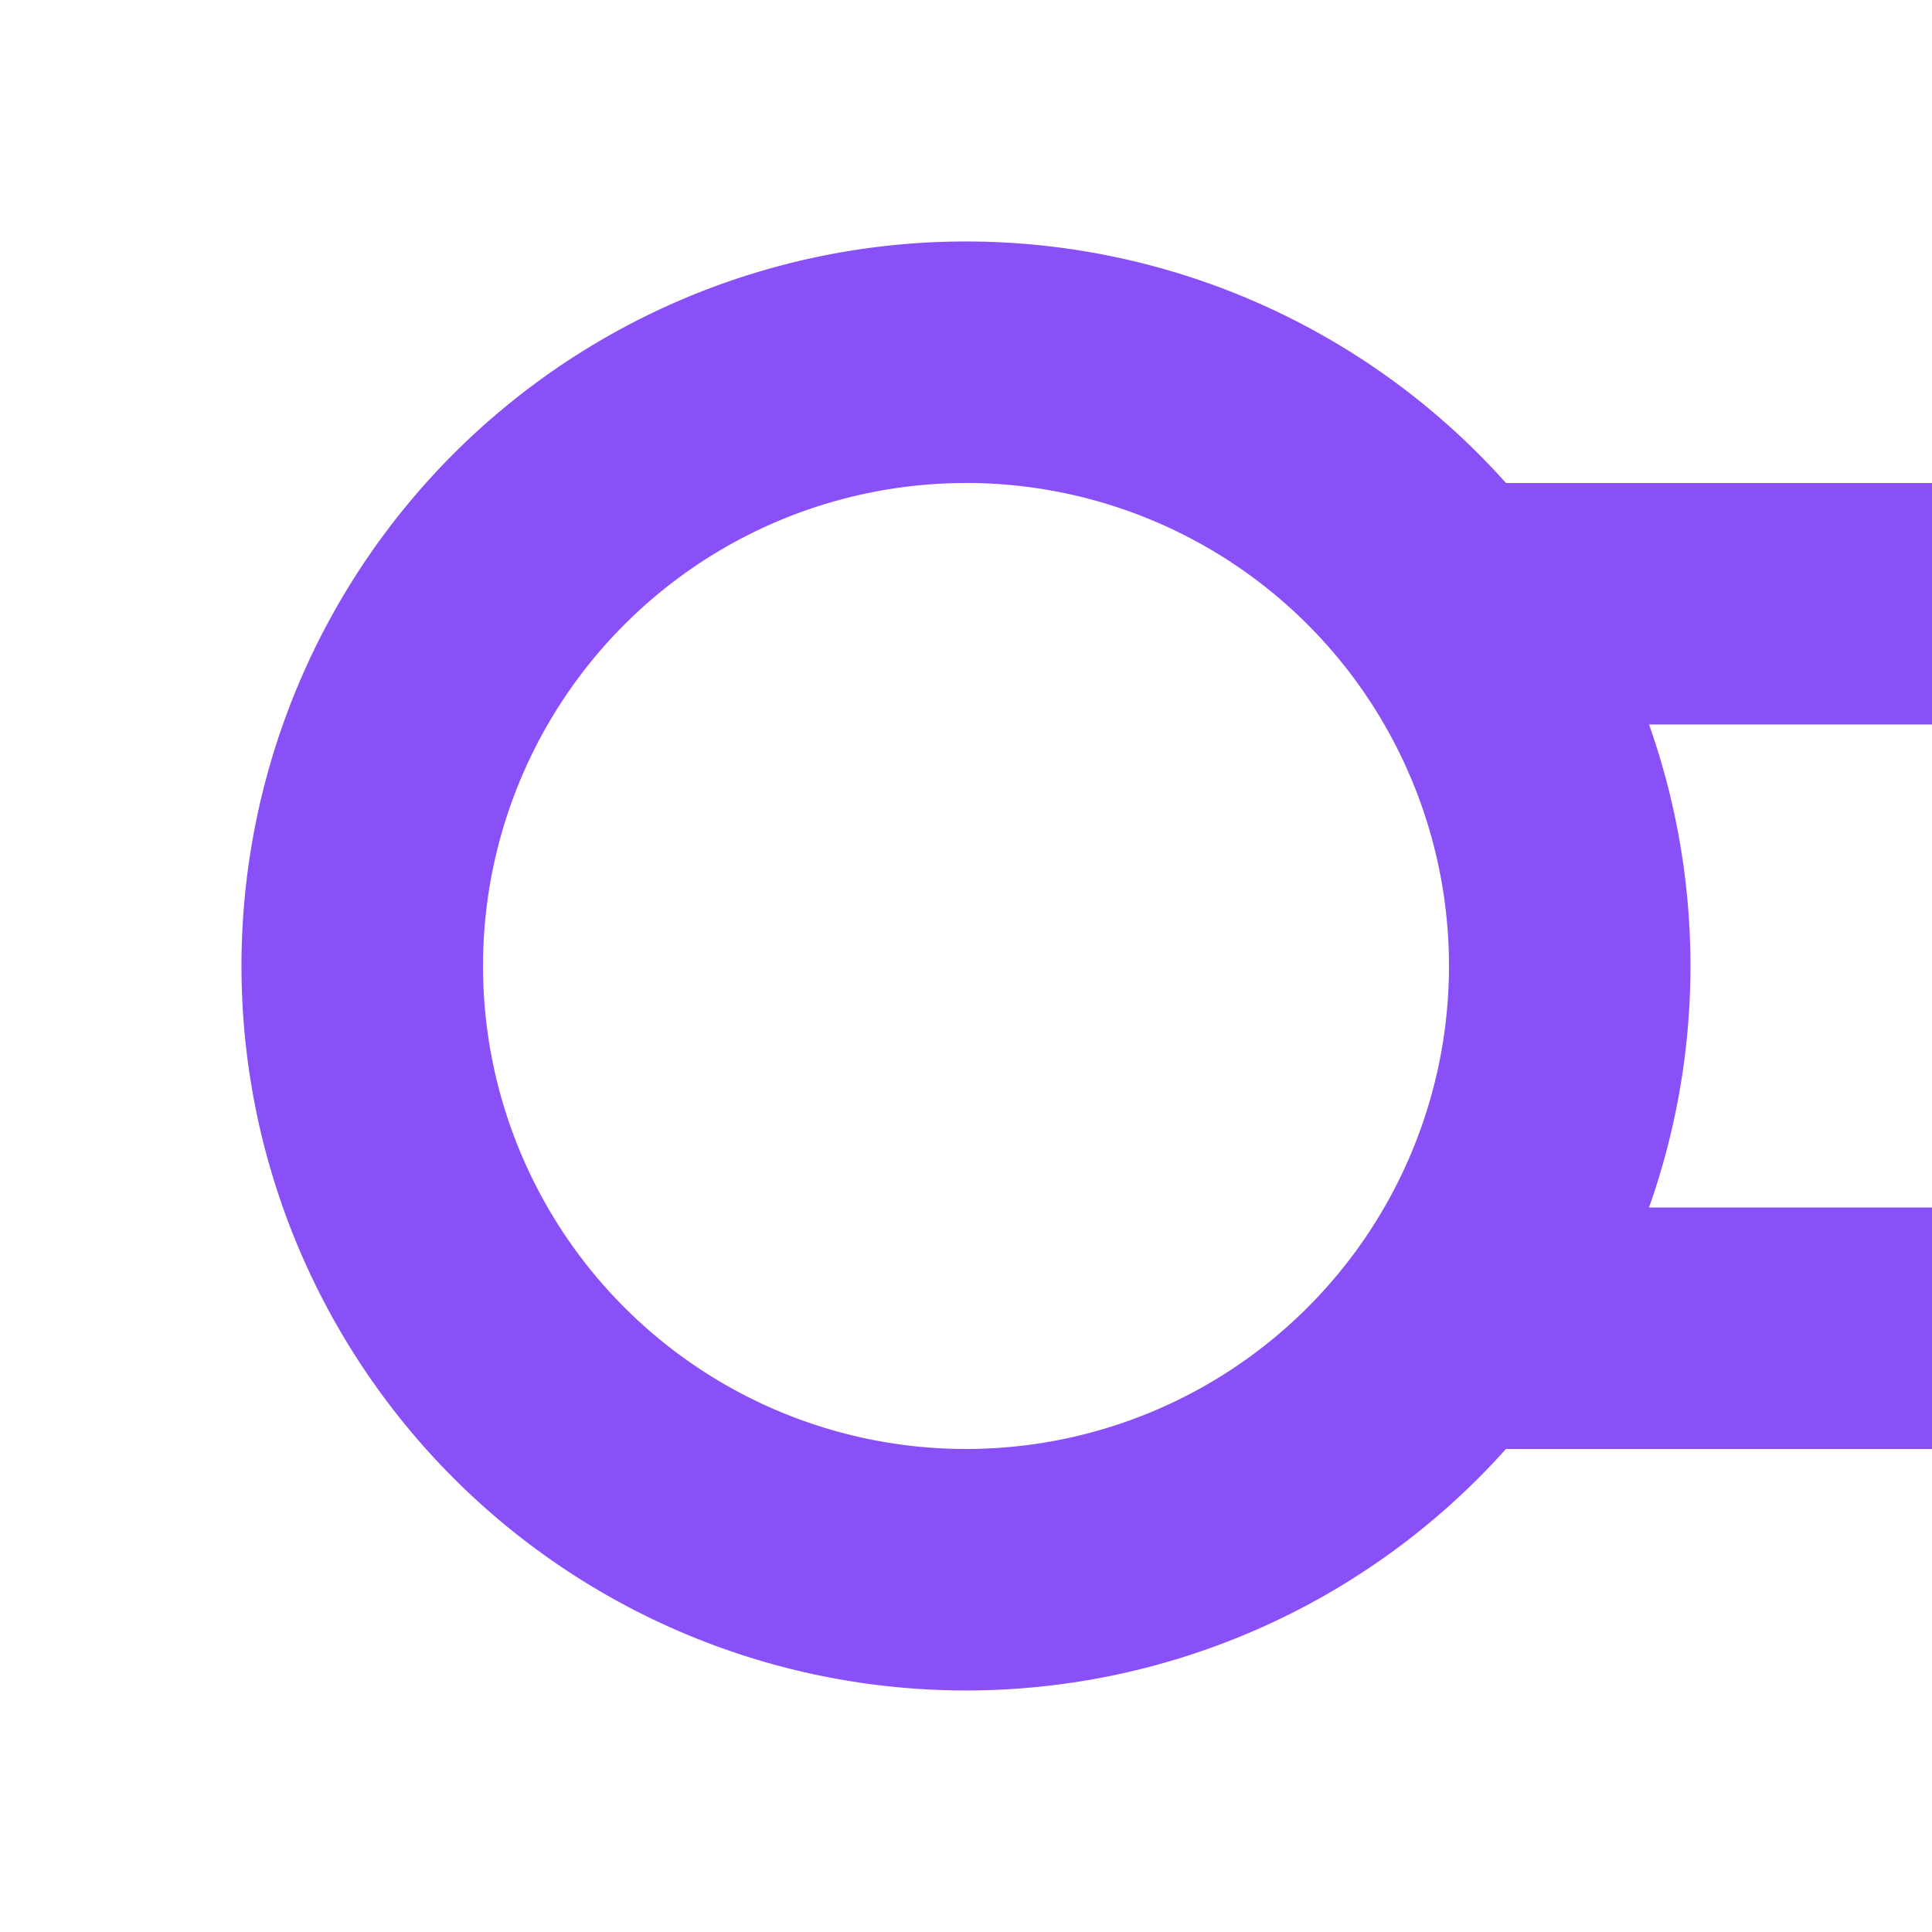 <?xml version="1.0" encoding="UTF-8" standalone="no"?>
<!-- Created with Inkscape (http://www.inkscape.org/) -->

<svg
   width="128"
   height="128"
   viewBox="0 0 33.867 33.867"
   version="1.1"
   id="svg5"
   xmlns="http://www.w3.org/2000/svg"
   xmlns:svg="http://www.w3.org/2000/svg">
  <defs
     id="defs2" />
  <g
     id="layer1"
     clip-path="none"
     mask="none">
    <path
       id="path5010"
       style="fill:#8950f7;fill-rule:evenodd;stroke-width:0;stroke-linecap:square;paint-order:stroke fill markers"
       d="M 16.933,4.233 A 12.7,12.7 0 0 0 4.233,16.933 a 12.7,12.7 0 0 0 12.7,12.7 12.7,12.7 0 0 0 12.7,-12.7 12.7,12.7 0 0 0 -12.7,-12.7 z m 0,4.233 A 8.467,8.467 0 0 1 25.4,16.933 8.467,8.467 0 0 1 16.933,25.4 8.467,8.467 0 0 1 8.467,16.933 8.467,8.467 0 0 1 16.933,8.467 Z" />
    <rect
       style="fill:#8950f7;fill-rule:evenodd;stroke-width:0;stroke-linecap:square;paint-order:stroke fill markers"
       id="rect5052"
       width="8.467"
       height="4.233"
       x="25.4"
       y="21.167" />
    <rect
       style="fill:#8950f7;fill-rule:evenodd;stroke-width:0;stroke-linecap:square;paint-order:stroke fill markers"
       id="rect5054"
       width="8.467"
       height="4.233"
       x="25.4"
       y="8.467" />
  </g>
</svg>

